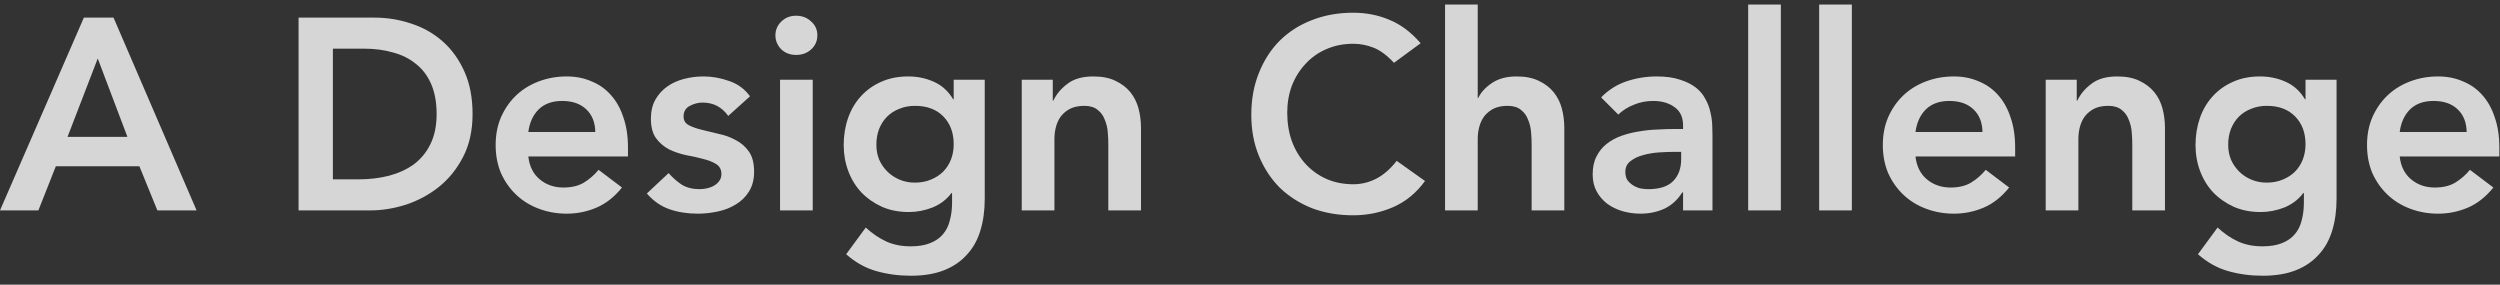 <svg width="202" height="23" viewBox="0 0 202 23" fill="none" xmlns="http://www.w3.org/2000/svg">
<rect x="0" y="0" width="202" height="23" fill="#333333" stroke="none"/>
<path d="M6.776 1.424H9.174L15.884 17H12.716L11.264 13.436H4.51L3.102 17H0L6.776 1.424ZM10.296 11.06L7.898 4.724L5.456 11.06H10.296ZM24.125 1.424H30.263C31.289 1.424 32.279 1.585 33.233 1.908C34.186 2.216 35.029 2.693 35.763 3.338C36.496 3.983 37.083 4.797 37.523 5.78C37.963 6.748 38.183 7.892 38.183 9.212C38.183 10.547 37.926 11.705 37.413 12.688C36.914 13.656 36.261 14.463 35.455 15.108C34.663 15.739 33.775 16.215 32.793 16.538C31.825 16.846 30.871 17 29.933 17H24.125V1.424ZM28.965 14.492C29.83 14.492 30.644 14.397 31.407 14.206C32.184 14.001 32.859 13.693 33.431 13.282C34.003 12.857 34.45 12.314 34.773 11.654C35.11 10.979 35.279 10.165 35.279 9.212C35.279 8.273 35.132 7.467 34.839 6.792C34.545 6.117 34.135 5.575 33.607 5.164C33.093 4.739 32.477 4.431 31.759 4.24C31.055 4.035 30.277 3.932 29.427 3.932H26.897V14.492H28.965ZM42.688 12.644C42.776 13.436 43.084 14.052 43.612 14.492C44.14 14.932 44.778 15.152 45.526 15.152C46.186 15.152 46.736 15.02 47.176 14.756C47.631 14.477 48.027 14.133 48.364 13.722L50.256 15.152C49.64 15.915 48.951 16.457 48.188 16.78C47.425 17.103 46.626 17.264 45.79 17.264C44.998 17.264 44.25 17.132 43.546 16.868C42.842 16.604 42.233 16.23 41.72 15.746C41.207 15.262 40.796 14.683 40.488 14.008C40.195 13.319 40.048 12.556 40.048 11.72C40.048 10.884 40.195 10.129 40.488 9.454C40.796 8.765 41.207 8.178 41.72 7.694C42.233 7.21 42.842 6.836 43.546 6.572C44.25 6.308 44.998 6.176 45.79 6.176C46.523 6.176 47.191 6.308 47.792 6.572C48.408 6.821 48.929 7.188 49.354 7.672C49.794 8.156 50.131 8.757 50.366 9.476C50.615 10.18 50.74 10.994 50.74 11.918V12.644H42.688ZM48.1 10.664C48.085 9.887 47.843 9.278 47.374 8.838C46.905 8.383 46.252 8.156 45.416 8.156C44.624 8.156 43.993 8.383 43.524 8.838C43.069 9.293 42.791 9.901 42.688 10.664H48.1ZM58.841 9.366C58.328 8.647 57.638 8.288 56.773 8.288C56.421 8.288 56.076 8.376 55.739 8.552C55.402 8.728 55.233 9.014 55.233 9.41C55.233 9.733 55.372 9.967 55.651 10.114C55.93 10.261 56.282 10.385 56.707 10.488C57.132 10.591 57.587 10.701 58.071 10.818C58.57 10.921 59.032 11.089 59.457 11.324C59.882 11.544 60.234 11.852 60.513 12.248C60.792 12.644 60.931 13.187 60.931 13.876C60.931 14.507 60.792 15.042 60.513 15.482C60.249 15.907 59.897 16.252 59.457 16.516C59.032 16.78 58.548 16.971 58.005 17.088C57.462 17.205 56.92 17.264 56.377 17.264C55.556 17.264 54.8 17.147 54.111 16.912C53.422 16.677 52.806 16.252 52.263 15.636L54.023 13.986C54.36 14.367 54.72 14.683 55.101 14.932C55.497 15.167 55.974 15.284 56.531 15.284C56.722 15.284 56.92 15.262 57.125 15.218C57.33 15.174 57.521 15.101 57.697 14.998C57.873 14.895 58.012 14.771 58.115 14.624C58.232 14.463 58.291 14.279 58.291 14.074C58.291 13.707 58.152 13.436 57.873 13.26C57.594 13.084 57.242 12.945 56.817 12.842C56.392 12.725 55.93 12.622 55.431 12.534C54.947 12.431 54.492 12.277 54.067 12.072C53.642 11.852 53.29 11.551 53.011 11.17C52.732 10.789 52.593 10.261 52.593 9.586C52.593 8.999 52.71 8.493 52.945 8.068C53.194 7.628 53.517 7.269 53.913 6.99C54.309 6.711 54.764 6.506 55.277 6.374C55.79 6.242 56.311 6.176 56.839 6.176C57.543 6.176 58.24 6.301 58.929 6.55C59.618 6.785 60.176 7.195 60.601 7.782L58.841 9.366ZM63.028 6.44H65.668V17H63.028V6.44ZM62.654 2.854C62.654 2.429 62.808 2.062 63.116 1.754C63.439 1.431 63.842 1.27 64.326 1.27C64.81 1.27 65.214 1.424 65.536 1.732C65.874 2.025 66.042 2.399 66.042 2.854C66.042 3.309 65.874 3.69 65.536 3.998C65.214 4.291 64.81 4.438 64.326 4.438C63.842 4.438 63.439 4.284 63.116 3.976C62.808 3.653 62.654 3.279 62.654 2.854ZM79.567 6.44V16.054C79.567 17.007 79.45 17.865 79.215 18.628C78.981 19.405 78.614 20.058 78.115 20.586C77.631 21.129 77.015 21.547 76.267 21.84C75.519 22.133 74.632 22.28 73.605 22.28C72.623 22.28 71.691 22.155 70.811 21.906C69.931 21.657 69.117 21.202 68.369 20.542L69.953 18.386C70.481 18.87 71.031 19.244 71.603 19.508C72.175 19.772 72.835 19.904 73.583 19.904C74.214 19.904 74.742 19.816 75.167 19.64C75.607 19.464 75.952 19.222 76.201 18.914C76.465 18.606 76.648 18.232 76.751 17.792C76.868 17.367 76.927 16.89 76.927 16.362V15.592H76.883C76.502 16.105 75.996 16.494 75.365 16.758C74.734 17.007 74.089 17.132 73.429 17.132C72.637 17.132 71.918 16.993 71.273 16.714C70.628 16.421 70.07 16.032 69.601 15.548C69.147 15.064 68.794 14.492 68.545 13.832C68.296 13.172 68.171 12.468 68.171 11.72C68.171 10.943 68.288 10.217 68.523 9.542C68.758 8.867 69.103 8.281 69.557 7.782C70.012 7.283 70.555 6.895 71.185 6.616C71.831 6.323 72.564 6.176 73.385 6.176C74.133 6.176 74.83 6.323 75.475 6.616C76.121 6.909 76.634 7.379 77.015 8.024H77.059V6.44H79.567ZM73.935 8.552C73.466 8.552 73.04 8.633 72.659 8.794C72.278 8.941 71.948 9.153 71.669 9.432C71.405 9.696 71.192 10.026 71.031 10.422C70.885 10.803 70.811 11.229 70.811 11.698C70.811 12.123 70.885 12.519 71.031 12.886C71.192 13.253 71.412 13.575 71.691 13.854C71.97 14.133 72.3 14.353 72.681 14.514C73.062 14.675 73.473 14.756 73.913 14.756C74.397 14.756 74.83 14.675 75.211 14.514C75.607 14.353 75.937 14.14 76.201 13.876C76.48 13.597 76.692 13.267 76.839 12.886C76.986 12.505 77.059 12.094 77.059 11.654C77.059 10.73 76.781 9.982 76.223 9.41C75.666 8.838 74.903 8.552 73.935 8.552ZM82.556 6.44H85.064V8.134H85.109C85.358 7.606 85.739 7.151 86.252 6.77C86.766 6.374 87.463 6.176 88.343 6.176C89.046 6.176 89.641 6.293 90.124 6.528C90.623 6.763 91.026 7.071 91.335 7.452C91.642 7.833 91.862 8.273 91.995 8.772C92.126 9.271 92.192 9.791 92.192 10.334V17H89.552V11.654C89.552 11.361 89.538 11.038 89.508 10.686C89.479 10.319 89.398 9.982 89.266 9.674C89.149 9.351 88.959 9.087 88.695 8.882C88.43 8.662 88.071 8.552 87.617 8.552C87.177 8.552 86.802 8.625 86.495 8.772C86.201 8.919 85.952 9.117 85.746 9.366C85.556 9.615 85.416 9.901 85.329 10.224C85.24 10.547 85.197 10.884 85.197 11.236V17H82.556V6.44ZM112.633 5.076C112.061 4.46 111.504 4.049 110.961 3.844C110.433 3.639 109.898 3.536 109.355 3.536C108.548 3.536 107.815 3.683 107.155 3.976C106.51 4.255 105.952 4.651 105.483 5.164C105.014 5.663 104.647 6.249 104.383 6.924C104.134 7.599 104.009 8.325 104.009 9.102C104.009 9.938 104.134 10.708 104.383 11.412C104.647 12.116 105.014 12.725 105.483 13.238C105.952 13.751 106.51 14.155 107.155 14.448C107.815 14.741 108.548 14.888 109.355 14.888C109.986 14.888 110.594 14.741 111.181 14.448C111.782 14.14 112.34 13.656 112.853 12.996L115.141 14.624C114.437 15.592 113.579 16.296 112.567 16.736C111.555 17.176 110.477 17.396 109.333 17.396C108.13 17.396 107.023 17.205 106.011 16.824C105.014 16.428 104.148 15.878 103.415 15.174C102.696 14.455 102.132 13.597 101.721 12.6C101.31 11.603 101.105 10.495 101.105 9.278C101.105 8.031 101.31 6.902 101.721 5.89C102.132 4.863 102.696 3.991 103.415 3.272C104.148 2.553 105.014 2.003 106.011 1.622C107.023 1.226 108.13 1.028 109.333 1.028C110.389 1.028 111.364 1.219 112.259 1.6C113.168 1.967 114.012 2.597 114.789 3.492L112.633 5.076ZM119.4 7.914H119.444C119.649 7.474 120.008 7.078 120.522 6.726C121.05 6.359 121.724 6.176 122.546 6.176C123.25 6.176 123.844 6.293 124.328 6.528C124.826 6.763 125.23 7.071 125.538 7.452C125.846 7.833 126.066 8.273 126.198 8.772C126.33 9.271 126.396 9.791 126.396 10.334V17H123.756V11.654C123.756 11.361 123.741 11.038 123.712 10.686C123.682 10.319 123.602 9.982 123.47 9.674C123.352 9.351 123.162 9.087 122.898 8.882C122.634 8.662 122.274 8.552 121.82 8.552C121.38 8.552 121.006 8.625 120.698 8.772C120.404 8.919 120.155 9.117 119.95 9.366C119.759 9.615 119.62 9.901 119.532 10.224C119.444 10.547 119.4 10.884 119.4 11.236V17H116.76V0.368H119.4V7.914ZM135.992 15.548H135.926C135.545 16.149 135.061 16.589 134.474 16.868C133.888 17.132 133.242 17.264 132.538 17.264C132.054 17.264 131.578 17.198 131.108 17.066C130.654 16.934 130.243 16.736 129.876 16.472C129.524 16.208 129.238 15.878 129.018 15.482C128.798 15.086 128.688 14.624 128.688 14.096C128.688 13.524 128.791 13.04 128.996 12.644C129.202 12.233 129.473 11.896 129.81 11.632C130.162 11.353 130.566 11.133 131.02 10.972C131.475 10.811 131.944 10.693 132.428 10.62C132.927 10.532 133.426 10.481 133.924 10.466C134.423 10.437 134.892 10.422 135.332 10.422H135.992V10.136C135.992 9.476 135.765 8.985 135.31 8.662C134.856 8.325 134.276 8.156 133.572 8.156C133.015 8.156 132.494 8.259 132.01 8.464C131.526 8.655 131.108 8.919 130.756 9.256L129.37 7.87C129.957 7.269 130.639 6.836 131.416 6.572C132.208 6.308 133.022 6.176 133.858 6.176C134.606 6.176 135.237 6.264 135.75 6.44C136.264 6.601 136.689 6.814 137.026 7.078C137.364 7.342 137.62 7.65 137.796 8.002C137.987 8.339 138.119 8.684 138.192 9.036C138.28 9.388 138.332 9.733 138.346 10.07C138.361 10.393 138.368 10.679 138.368 10.928V17H135.992V15.548ZM135.838 12.27H135.288C134.922 12.27 134.511 12.285 134.056 12.314C133.602 12.343 133.169 12.417 132.758 12.534C132.362 12.637 132.025 12.798 131.746 13.018C131.468 13.223 131.328 13.517 131.328 13.898C131.328 14.147 131.38 14.36 131.482 14.536C131.6 14.697 131.746 14.837 131.922 14.954C132.098 15.071 132.296 15.159 132.516 15.218C132.736 15.262 132.956 15.284 133.176 15.284C134.086 15.284 134.753 15.071 135.178 14.646C135.618 14.206 135.838 13.612 135.838 12.864V12.27ZM141.253 0.368H143.893V17H141.253V0.368ZM146.989 0.368H149.629V17H146.989V0.368ZM154.772 12.644C154.86 13.436 155.168 14.052 155.696 14.492C156.224 14.932 156.862 15.152 157.61 15.152C158.27 15.152 158.82 15.02 159.26 14.756C159.715 14.477 160.111 14.133 160.448 13.722L162.34 15.152C161.724 15.915 161.035 16.457 160.272 16.78C159.509 17.103 158.71 17.264 157.874 17.264C157.082 17.264 156.334 17.132 155.63 16.868C154.926 16.604 154.317 16.23 153.804 15.746C153.291 15.262 152.88 14.683 152.572 14.008C152.279 13.319 152.132 12.556 152.132 11.72C152.132 10.884 152.279 10.129 152.572 9.454C152.88 8.765 153.291 8.178 153.804 7.694C154.317 7.21 154.926 6.836 155.63 6.572C156.334 6.308 157.082 6.176 157.874 6.176C158.607 6.176 159.275 6.308 159.876 6.572C160.492 6.821 161.013 7.188 161.438 7.672C161.878 8.156 162.215 8.757 162.45 9.476C162.699 10.18 162.824 10.994 162.824 11.918V12.644H154.772ZM160.184 10.664C160.169 9.887 159.927 9.278 159.458 8.838C158.989 8.383 158.336 8.156 157.5 8.156C156.708 8.156 156.077 8.383 155.608 8.838C155.153 9.293 154.875 9.901 154.772 10.664H160.184ZM165.293 6.44H167.801V8.134H167.845C168.094 7.606 168.476 7.151 168.989 6.77C169.502 6.374 170.199 6.176 171.079 6.176C171.783 6.176 172.377 6.293 172.861 6.528C173.36 6.763 173.763 7.071 174.071 7.452C174.379 7.833 174.599 8.273 174.731 8.772C174.863 9.271 174.929 9.791 174.929 10.334V17H172.289V11.654C172.289 11.361 172.274 11.038 172.245 10.686C172.216 10.319 172.135 9.982 172.003 9.674C171.886 9.351 171.695 9.087 171.431 8.882C171.167 8.662 170.808 8.552 170.353 8.552C169.913 8.552 169.539 8.625 169.231 8.772C168.938 8.919 168.688 9.117 168.483 9.366C168.292 9.615 168.153 9.901 168.065 10.224C167.977 10.547 167.933 10.884 167.933 11.236V17H165.293V6.44ZM188.794 6.44V16.054C188.794 17.007 188.676 17.865 188.442 18.628C188.207 19.405 187.84 20.058 187.342 20.586C186.858 21.129 186.242 21.547 185.494 21.84C184.746 22.133 183.858 22.28 182.832 22.28C181.849 22.28 180.918 22.155 180.038 21.906C179.158 21.657 178.344 21.202 177.596 20.542L179.18 18.386C179.708 18.87 180.258 19.244 180.83 19.508C181.402 19.772 182.062 19.904 182.81 19.904C183.44 19.904 183.968 19.816 184.394 19.64C184.834 19.464 185.178 19.222 185.428 18.914C185.692 18.606 185.875 18.232 185.978 17.792C186.095 17.367 186.154 16.89 186.154 16.362V15.592H186.11C185.728 16.105 185.222 16.494 184.592 16.758C183.961 17.007 183.316 17.132 182.656 17.132C181.864 17.132 181.145 16.993 180.5 16.714C179.854 16.421 179.297 16.032 178.828 15.548C178.373 15.064 178.021 14.492 177.772 13.832C177.522 13.172 177.398 12.468 177.398 11.72C177.398 10.943 177.515 10.217 177.75 9.542C177.984 8.867 178.329 8.281 178.784 7.782C179.238 7.283 179.781 6.895 180.412 6.616C181.057 6.323 181.79 6.176 182.612 6.176C183.36 6.176 184.056 6.323 184.702 6.616C185.347 6.909 185.86 7.379 186.242 8.024H186.286V6.44H188.794ZM183.162 8.552C182.692 8.552 182.267 8.633 181.886 8.794C181.504 8.941 181.174 9.153 180.896 9.432C180.632 9.696 180.419 10.026 180.258 10.422C180.111 10.803 180.038 11.229 180.038 11.698C180.038 12.123 180.111 12.519 180.258 12.886C180.419 13.253 180.639 13.575 180.918 13.854C181.196 14.133 181.526 14.353 181.908 14.514C182.289 14.675 182.7 14.756 183.14 14.756C183.624 14.756 184.056 14.675 184.438 14.514C184.834 14.353 185.164 14.14 185.428 13.876C185.706 13.597 185.919 13.267 186.066 12.886C186.212 12.505 186.286 12.094 186.286 11.654C186.286 10.73 186.007 9.982 185.45 9.41C184.892 8.838 184.13 8.552 183.162 8.552ZM193.895 12.644C193.983 13.436 194.291 14.052 194.819 14.492C195.347 14.932 195.985 15.152 196.733 15.152C197.393 15.152 197.943 15.02 198.383 14.756C198.838 14.477 199.234 14.133 199.571 13.722L201.463 15.152C200.847 15.915 200.158 16.457 199.395 16.78C198.632 17.103 197.833 17.264 196.997 17.264C196.205 17.264 195.457 17.132 194.753 16.868C194.049 16.604 193.44 16.23 192.927 15.746C192.414 15.262 192.003 14.683 191.695 14.008C191.402 13.319 191.255 12.556 191.255 11.72C191.255 10.884 191.402 10.129 191.695 9.454C192.003 8.765 192.414 8.178 192.927 7.694C193.44 7.21 194.049 6.836 194.753 6.572C195.457 6.308 196.205 6.176 196.997 6.176C197.73 6.176 198.398 6.308 198.999 6.572C199.615 6.821 200.136 7.188 200.561 7.672C201.001 8.156 201.338 8.757 201.573 9.476C201.822 10.18 201.947 10.994 201.947 11.918V12.644H193.895ZM199.307 10.664C199.292 9.887 199.05 9.278 198.581 8.838C198.112 8.383 197.459 8.156 196.623 8.156C195.831 8.156 195.2 8.383 194.731 8.838C194.276 9.293 193.998 9.901 193.895 10.664H199.307Z" fill="white" fill-opacity="0.8"/>
</svg>
